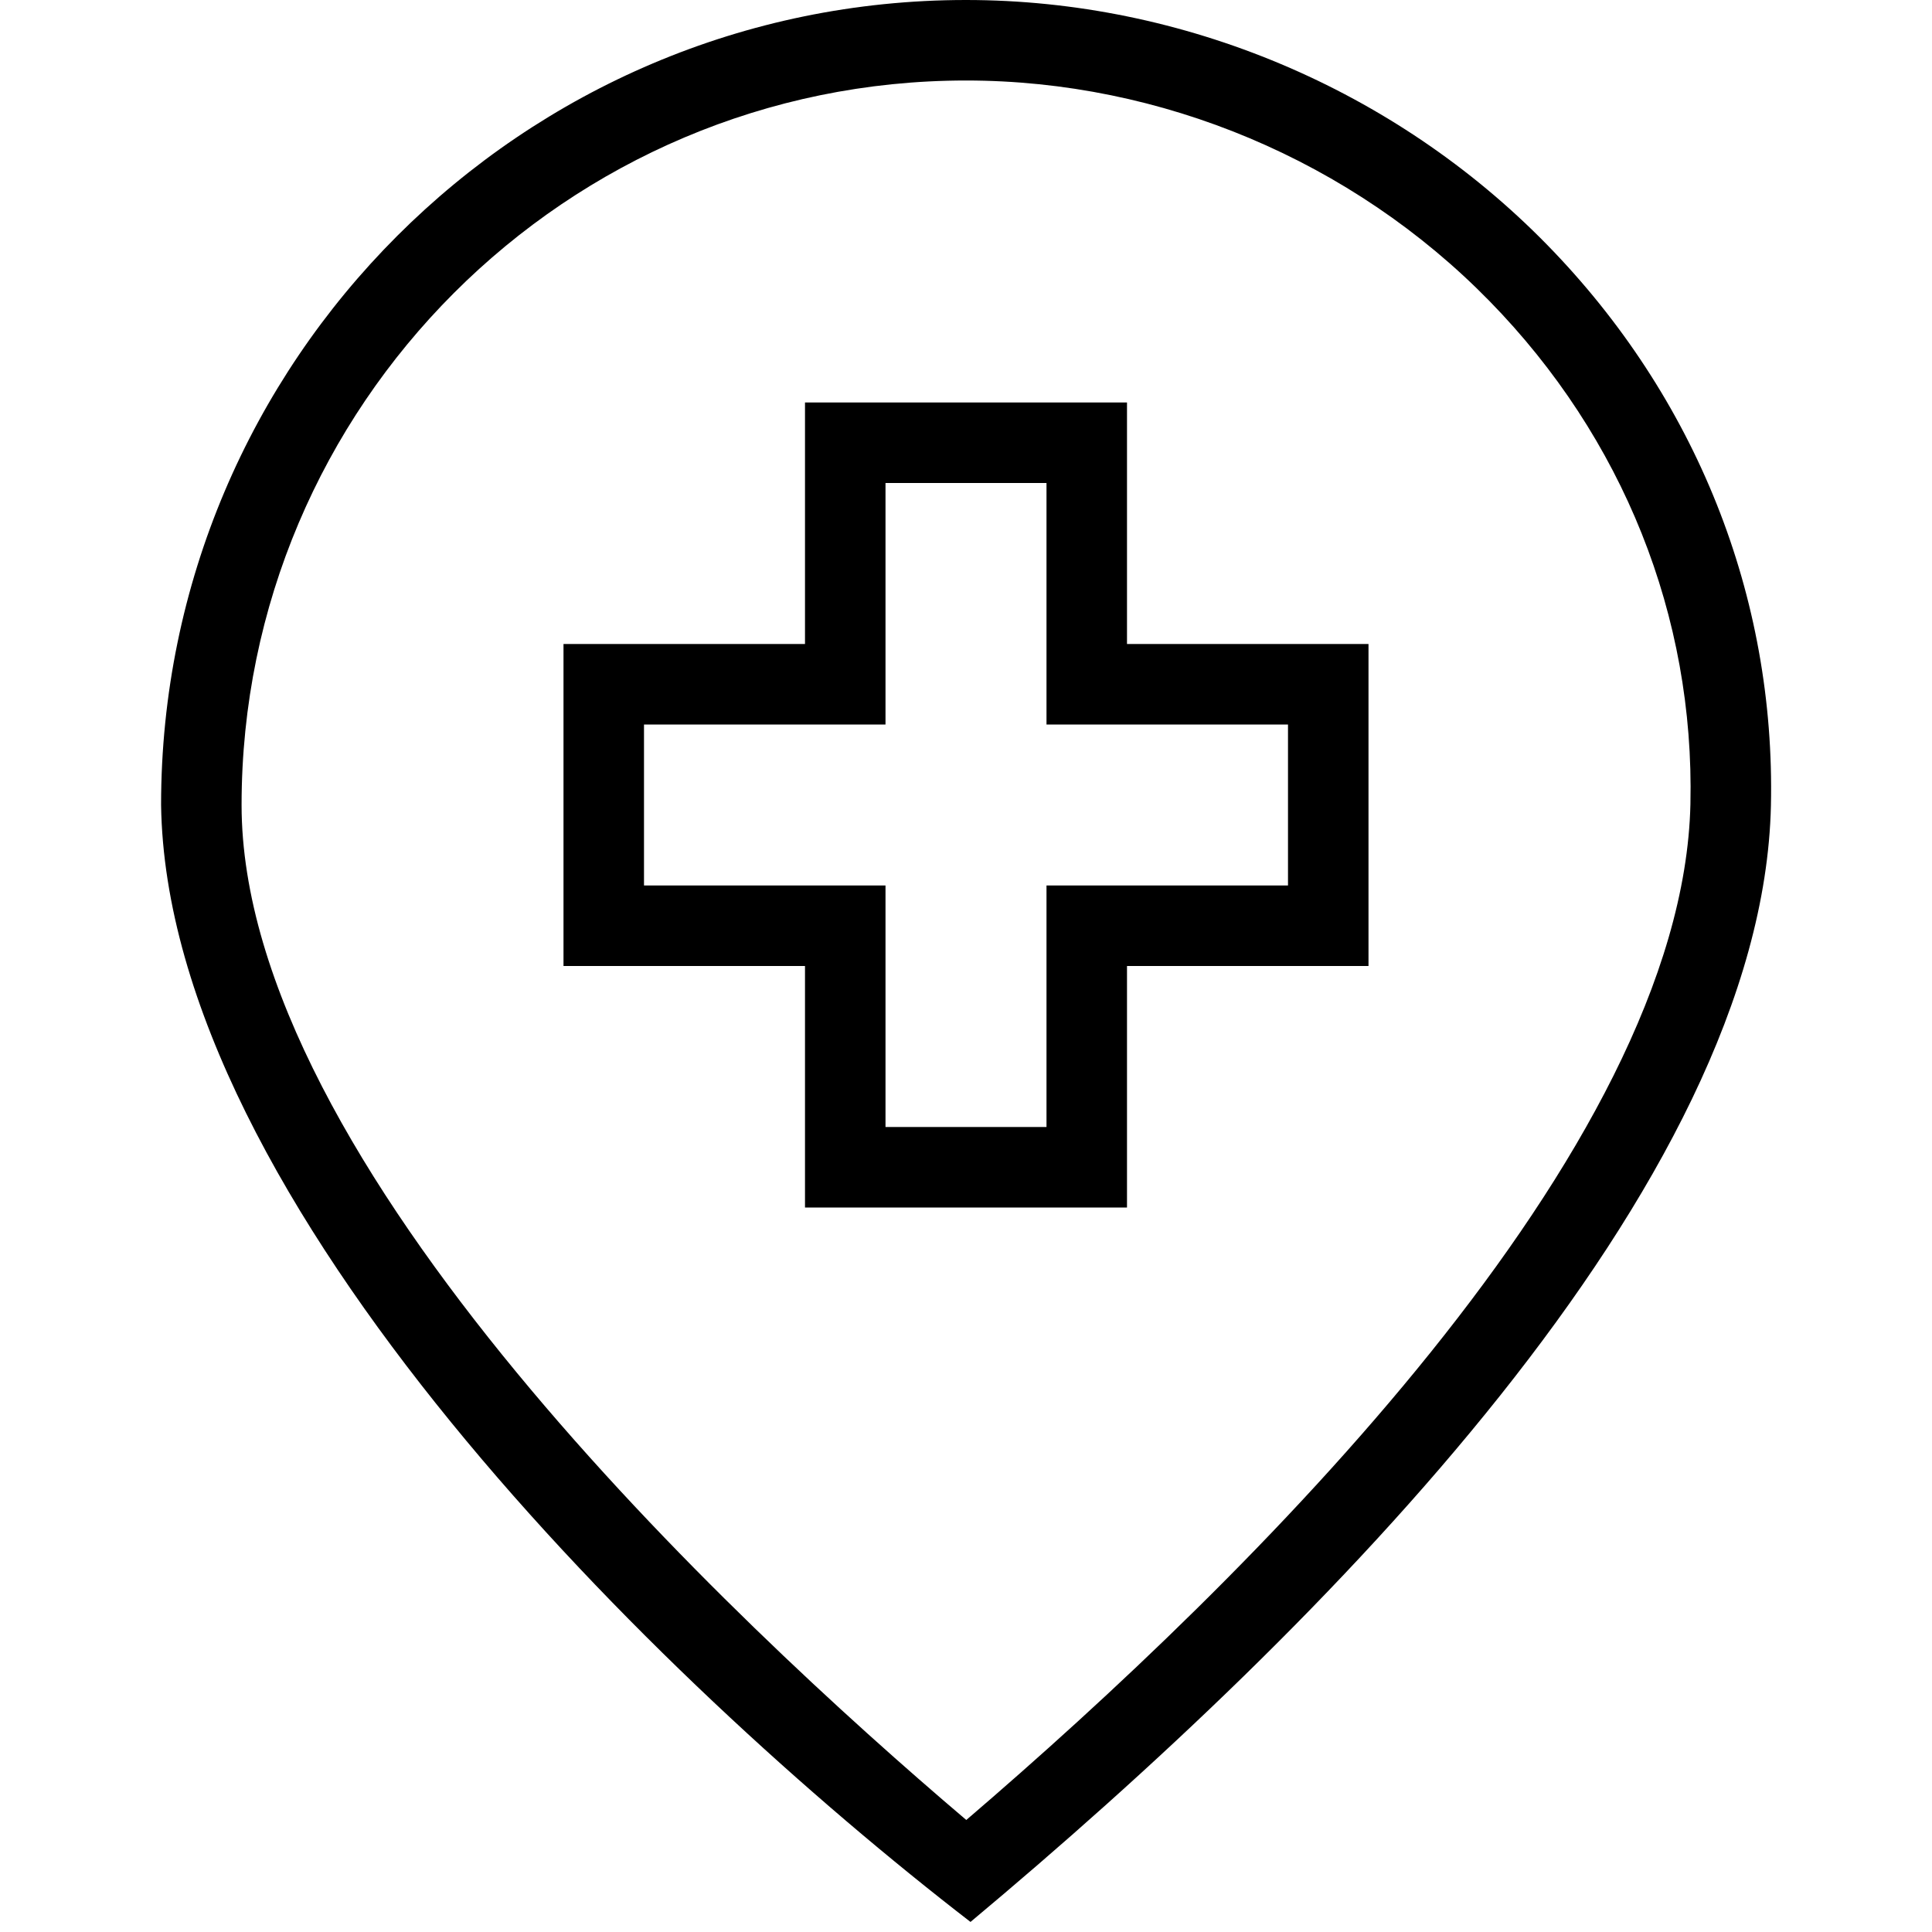 <svg id="Layer_1" viewBox="0 0 24 24" xmlns="http://www.w3.org/2000/svg" data-name="Layer 1"><path d="m19.218 3.04c-1.89-1.932-4.521-3.04-7.218-3.04-5.514 0-9.999 4.485-9.999 9.999.072 4.935 6.18 10.887 10.055 13.876 4.399-3.676 9.836-9.145 9.943-13.865.058-2.602-.931-5.078-2.781-6.97zm-7.215 19.568c-2.907-2.468-9.002-8.171-9.002-12.609 0-4.962 4.037-8.999 8.999-8.999 2.43 0 4.8.999 6.502 2.739 1.662 1.699 2.549 3.918 2.497 6.249-.096 4.319-5.506 9.631-8.996 12.621zm1.997-17.608h-4v3h-3v4h3v3h4v-3h3v-4h-3zm2 4v2h-3v3h-2v-3h-3v-2h3v-3h2v3z"/></svg>